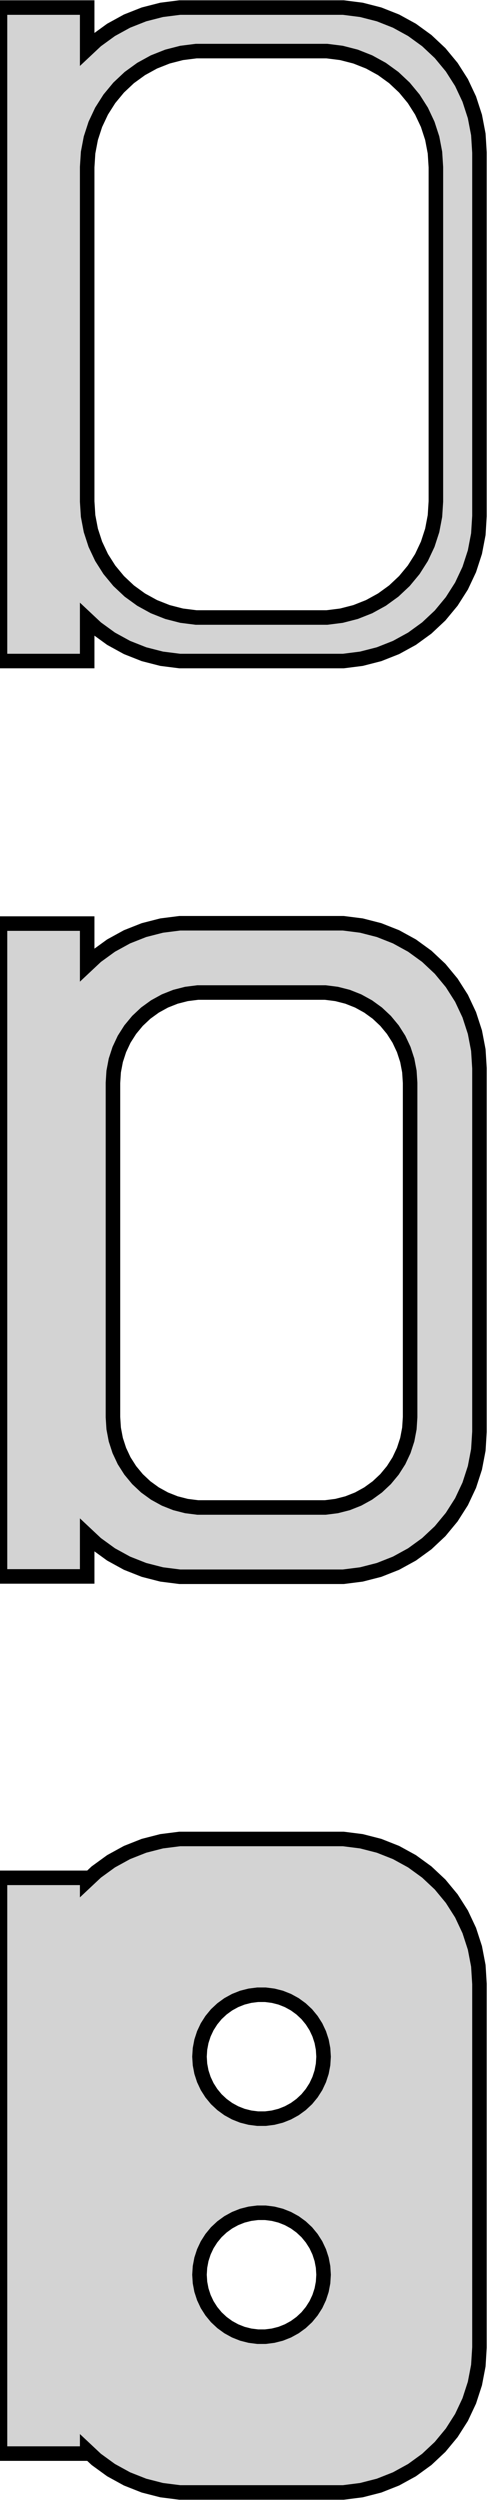 <?xml version="1.0" standalone="no"?>
<!DOCTYPE svg PUBLIC "-//W3C//DTD SVG 1.1//EN" "http://www.w3.org/Graphics/SVG/1.1/DTD/svg11.dtd">
<svg width="17mm" height="86mm" viewBox="-9 -169 17 86" xmlns="http://www.w3.org/2000/svg" version="1.1">
<title>OpenSCAD Model</title>
<path d="
M -6,-147.691 L -5.687,-147.397 L -5.179,-147.028 L -4.629,-146.726 L -4.045,-146.495 L -3.437,-146.339
 L -2.814,-146.26 L 2.814,-146.26 L 3.437,-146.339 L 4.045,-146.495 L 4.629,-146.726 L 5.179,-147.028
 L 5.687,-147.397 L 6.145,-147.827 L 6.545,-148.311 L 6.882,-148.841 L 7.149,-149.409 L 7.343,-150.007
 L 7.461,-150.623 L 7.5,-151.25 L 7.5,-163.75 L 7.461,-164.377 L 7.343,-164.993 L 7.149,-165.591
 L 6.882,-166.159 L 6.545,-166.689 L 6.145,-167.173 L 5.687,-167.603 L 5.179,-167.972 L 4.629,-168.274
 L 4.045,-168.505 L 3.437,-168.661 L 2.814,-168.74 L -2.814,-168.74 L -3.437,-168.661 L -4.045,-168.505
 L -4.629,-168.274 L -5.179,-167.972 L -5.687,-167.603 L -6,-167.309 L -6,-168.74 L -9,-168.74
 L -9,-146.26 L -6,-146.26 z
M -2.251,-147.758 L -2.75,-147.821 L -3.236,-147.946 L -3.703,-148.131 L -4.143,-148.373 L -4.55,-148.668
 L -4.916,-149.012 L -5.236,-149.399 L -5.505,-149.823 L -5.719,-150.278 L -5.874,-150.755 L -5.968,-151.249
 L -6,-151.75 L -6,-163.25 L -5.968,-163.751 L -5.874,-164.245 L -5.719,-164.722 L -5.505,-165.177
 L -5.236,-165.601 L -4.916,-165.988 L -4.55,-166.332 L -4.143,-166.627 L -3.703,-166.869 L -3.236,-167.054
 L -2.75,-167.179 L -2.251,-167.242 L 2.251,-167.242 L 2.75,-167.179 L 3.236,-167.054 L 3.703,-166.869
 L 4.143,-166.627 L 4.55,-166.332 L 4.916,-165.988 L 5.236,-165.601 L 5.505,-165.177 L 5.719,-164.722
 L 5.874,-164.245 L 5.968,-163.751 L 6,-163.25 L 6,-151.75 L 5.968,-151.249 L 5.874,-150.755
 L 5.719,-150.278 L 5.505,-149.823 L 5.236,-149.399 L 4.916,-149.012 L 4.55,-148.668 L 4.143,-148.373
 L 3.703,-148.131 L 3.236,-147.946 L 2.75,-147.821 L 2.251,-147.758 z
M 3.437,-114.839 L 4.045,-114.995 L 4.629,-115.226 L 5.179,-115.528 L 5.687,-115.897 L 6.145,-116.327
 L 6.545,-116.811 L 6.882,-117.341 L 7.149,-117.909 L 7.343,-118.507 L 7.461,-119.123 L 7.5,-119.75
 L 7.5,-132.25 L 7.461,-132.877 L 7.343,-133.493 L 7.149,-134.091 L 6.882,-134.659 L 6.545,-135.189
 L 6.145,-135.673 L 5.687,-136.103 L 5.179,-136.472 L 4.629,-136.774 L 4.045,-137.005 L 3.437,-137.161
 L 2.814,-137.24 L -2.814,-137.24 L -3.437,-137.161 L -4.045,-137.005 L -4.629,-136.774 L -5.179,-136.472
 L -5.687,-136.103 L -6,-135.809 L -6,-137.229 L -9,-137.229 L -9,-114.771 L -6,-114.771
 L -6,-116.191 L -5.687,-115.897 L -5.179,-115.528 L -4.629,-115.226 L -4.045,-114.995 L -3.437,-114.839
 L -2.814,-114.76 L 2.814,-114.76 z
M -2.195,-117.143 L -2.583,-117.192 L -2.962,-117.289 L -3.325,-117.433 L -3.668,-117.622 L -3.984,-117.851
 L -4.269,-118.119 L -4.518,-118.42 L -4.728,-118.75 L -4.894,-119.104 L -5.015,-119.476 L -5.088,-119.86
 L -5.113,-120.25 L -5.113,-131.75 L -5.088,-132.14 L -5.015,-132.524 L -4.894,-132.896 L -4.728,-133.25
 L -4.518,-133.58 L -4.269,-133.881 L -3.984,-134.149 L -3.668,-134.378 L -3.325,-134.567 L -2.962,-134.711
 L -2.583,-134.808 L -2.195,-134.857 L 2.195,-134.857 L 2.583,-134.808 L 2.962,-134.711 L 3.325,-134.567
 L 3.668,-134.378 L 3.984,-134.149 L 4.269,-133.881 L 4.518,-133.58 L 4.728,-133.25 L 4.894,-132.896
 L 5.015,-132.524 L 5.088,-132.14 L 5.113,-131.75 L 5.113,-120.25 L 5.088,-119.86 L 5.015,-119.476
 L 4.894,-119.104 L 4.728,-118.75 L 4.518,-118.42 L 4.269,-118.119 L 3.984,-117.851 L 3.668,-117.622
 L 3.325,-117.433 L 2.962,-117.289 L 2.583,-117.192 L 2.195,-117.143 z
M 3.437,-83.339 L 4.045,-83.495 L 4.629,-83.726 L 5.179,-84.028 L 5.687,-84.397 L 6.145,-84.827
 L 6.545,-85.311 L 6.882,-85.841 L 7.149,-86.409 L 7.343,-87.007 L 7.461,-87.623 L 7.5,-88.25
 L 7.5,-100.75 L 7.461,-101.377 L 7.343,-101.993 L 7.149,-102.591 L 6.882,-103.159 L 6.545,-103.689
 L 6.145,-104.173 L 5.687,-104.603 L 5.179,-104.972 L 4.629,-105.274 L 4.045,-105.505 L 3.437,-105.661
 L 2.814,-105.74 L -2.814,-105.74 L -3.437,-105.661 L -4.045,-105.505 L -4.629,-105.274 L -5.179,-104.972
 L -5.687,-104.603 L -6,-104.309 L -6,-104.403 L -9,-104.403 L -9,-84.597 L -6,-84.597
 L -6,-84.691 L -5.687,-84.397 L -5.179,-84.028 L -4.629,-83.726 L -4.045,-83.495 L -3.437,-83.339
 L -2.814,-83.26 L 2.814,-83.26 z
M -0.134,-96.119 L -0.4,-96.153 L -0.66,-96.219 L -0.909,-96.318 L -1.144,-96.447 L -1.361,-96.605
 L -1.557,-96.788 L -1.727,-96.995 L -1.871,-97.221 L -1.985,-97.464 L -2.068,-97.719 L -2.118,-97.982
 L -2.135,-98.25 L -2.118,-98.518 L -2.068,-98.781 L -1.985,-99.036 L -1.871,-99.279 L -1.727,-99.505
 L -1.557,-99.712 L -1.361,-99.895 L -1.144,-100.053 L -0.909,-100.182 L -0.66,-100.281 L -0.4,-100.347
 L -0.134,-100.381 L 0.134,-100.381 L 0.4,-100.347 L 0.66,-100.281 L 0.909,-100.182 L 1.144,-100.053
 L 1.361,-99.895 L 1.557,-99.712 L 1.727,-99.505 L 1.871,-99.279 L 1.985,-99.036 L 2.068,-98.781
 L 2.118,-98.518 L 2.135,-98.25 L 2.118,-97.982 L 2.068,-97.719 L 1.985,-97.464 L 1.871,-97.221
 L 1.727,-96.995 L 1.557,-96.788 L 1.361,-96.605 L 1.144,-96.447 L 0.909,-96.318 L 0.66,-96.219
 L 0.4,-96.153 L 0.134,-96.119 z
M -0.134,-88.619 L -0.4,-88.653 L -0.66,-88.719 L -0.909,-88.818 L -1.144,-88.947 L -1.361,-89.105
 L -1.557,-89.288 L -1.727,-89.495 L -1.871,-89.721 L -1.985,-89.964 L -2.068,-90.219 L -2.118,-90.482
 L -2.135,-90.75 L -2.118,-91.018 L -2.068,-91.281 L -1.985,-91.536 L -1.871,-91.779 L -1.727,-92.005
 L -1.557,-92.212 L -1.361,-92.395 L -1.144,-92.553 L -0.909,-92.682 L -0.66,-92.781 L -0.4,-92.847
 L -0.134,-92.881 L 0.134,-92.881 L 0.4,-92.847 L 0.66,-92.781 L 0.909,-92.682 L 1.144,-92.553
 L 1.361,-92.395 L 1.557,-92.212 L 1.727,-92.005 L 1.871,-91.779 L 1.985,-91.536 L 2.068,-91.281
 L 2.118,-91.018 L 2.135,-90.75 L 2.118,-90.482 L 2.068,-90.219 L 1.985,-89.964 L 1.871,-89.721
 L 1.727,-89.495 L 1.557,-89.288 L 1.361,-89.105 L 1.144,-88.947 L 0.909,-88.818 L 0.66,-88.719
 L 0.4,-88.653 L 0.134,-88.619 z
" stroke="black" fill="lightgray" stroke-width="0.5"/>
</svg>
